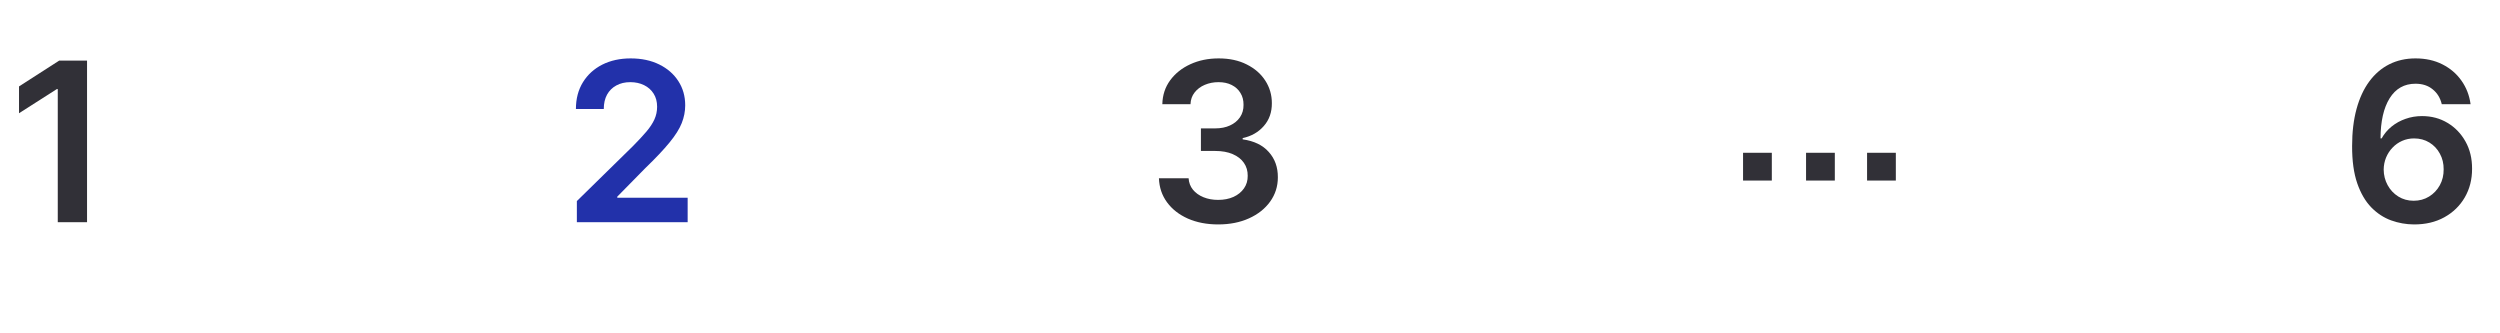 <svg width="180" height="24" viewBox="0 0 180 24" fill="none" xmlns="http://www.w3.org/2000/svg">
<path d="M6.267 4.364V16H4.159V6.415H4.091L1.369 8.153V6.222L4.261 4.364H6.267Z" fill="#313037"/>
<path d="M41.534 16V14.477L45.574 10.517C45.96 10.127 46.282 9.78 46.54 9.477C46.797 9.174 46.99 8.881 47.119 8.597C47.248 8.312 47.312 8.009 47.312 7.688C47.312 7.32 47.229 7.006 47.062 6.744C46.896 6.479 46.667 6.275 46.375 6.131C46.083 5.987 45.752 5.915 45.381 5.915C44.998 5.915 44.663 5.994 44.375 6.153C44.087 6.309 43.864 6.53 43.705 6.818C43.549 7.106 43.472 7.449 43.472 7.847H41.466C41.466 7.108 41.635 6.466 41.972 5.92C42.309 5.375 42.773 4.953 43.364 4.653C43.958 4.354 44.64 4.205 45.409 4.205C46.189 4.205 46.875 4.35 47.466 4.642C48.057 4.934 48.515 5.333 48.841 5.841C49.17 6.348 49.335 6.928 49.335 7.58C49.335 8.015 49.252 8.443 49.085 8.864C48.919 9.284 48.625 9.75 48.205 10.261C47.788 10.773 47.203 11.392 46.449 12.119L44.443 14.159V14.239H49.511V16H41.534Z" fill="#2231AA"/>
<path d="M87.71 16.159C86.892 16.159 86.165 16.019 85.528 15.739C84.896 15.458 84.396 15.068 84.028 14.568C83.661 14.068 83.466 13.491 83.443 12.835H85.579C85.599 13.15 85.703 13.424 85.892 13.659C86.081 13.89 86.333 14.07 86.648 14.199C86.962 14.328 87.314 14.392 87.704 14.392C88.121 14.392 88.49 14.32 88.812 14.176C89.135 14.028 89.386 13.824 89.568 13.562C89.75 13.301 89.839 13 89.835 12.659C89.839 12.307 89.748 11.996 89.562 11.727C89.377 11.458 89.108 11.248 88.756 11.097C88.407 10.945 87.987 10.869 87.494 10.869H86.466V9.244H87.494C87.9 9.244 88.254 9.174 88.557 9.034C88.864 8.894 89.104 8.697 89.278 8.443C89.453 8.186 89.538 7.888 89.534 7.551C89.538 7.222 89.464 6.936 89.312 6.693C89.165 6.447 88.954 6.256 88.682 6.119C88.413 5.983 88.097 5.915 87.733 5.915C87.377 5.915 87.047 5.979 86.744 6.108C86.441 6.237 86.197 6.42 86.011 6.659C85.826 6.894 85.727 7.174 85.716 7.5H83.688C83.703 6.848 83.89 6.277 84.25 5.784C84.614 5.288 85.099 4.902 85.704 4.625C86.311 4.345 86.99 4.205 87.744 4.205C88.521 4.205 89.195 4.35 89.767 4.642C90.343 4.93 90.788 5.318 91.102 5.807C91.417 6.295 91.574 6.835 91.574 7.426C91.578 8.081 91.385 8.631 90.994 9.074C90.608 9.517 90.1 9.807 89.472 9.943V10.034C90.29 10.148 90.917 10.451 91.352 10.943C91.792 11.432 92.01 12.04 92.006 12.767C92.006 13.419 91.82 14.002 91.449 14.517C91.081 15.028 90.574 15.43 89.926 15.722C89.282 16.013 88.544 16.159 87.71 16.159Z" fill="#313037"/>
<path d="M127.571 13H125.5V11H127.571V13Z" fill="#313037"/>
<path d="M132.107 13H130.036V11H132.107V13Z" fill="#313037"/>
<path d="M136.5 13H134.429V11H136.5V13Z" fill="#313037"/>
<path d="M173.795 16.159C173.239 16.155 172.695 16.059 172.165 15.869C171.634 15.676 171.157 15.364 170.733 14.932C170.309 14.496 169.972 13.919 169.722 13.199C169.472 12.475 169.348 11.579 169.352 10.511C169.352 9.515 169.458 8.627 169.67 7.847C169.883 7.066 170.188 6.407 170.585 5.869C170.983 5.328 171.462 4.915 172.023 4.631C172.587 4.347 173.218 4.205 173.915 4.205C174.646 4.205 175.294 4.348 175.858 4.636C176.426 4.924 176.884 5.318 177.233 5.818C177.581 6.314 177.797 6.875 177.881 7.5H175.807C175.701 7.053 175.483 6.697 175.153 6.432C174.828 6.163 174.415 6.028 173.915 6.028C173.108 6.028 172.487 6.379 172.051 7.08C171.619 7.78 171.402 8.742 171.398 9.966H171.477C171.663 9.633 171.903 9.347 172.199 9.108C172.494 8.869 172.828 8.686 173.199 8.557C173.574 8.424 173.97 8.358 174.386 8.358C175.068 8.358 175.68 8.521 176.222 8.847C176.767 9.172 177.199 9.621 177.517 10.193C177.835 10.761 177.992 11.413 177.989 12.148C177.992 12.913 177.818 13.6 177.466 14.21C177.114 14.816 176.623 15.294 175.994 15.642C175.366 15.991 174.633 16.163 173.795 16.159ZM173.784 14.454C174.197 14.454 174.566 14.354 174.892 14.153C175.218 13.953 175.475 13.682 175.665 13.341C175.854 13 175.947 12.617 175.943 12.193C175.947 11.777 175.856 11.4 175.67 11.062C175.489 10.725 175.237 10.458 174.915 10.261C174.593 10.064 174.225 9.966 173.812 9.966C173.506 9.966 173.22 10.025 172.955 10.142C172.689 10.259 172.458 10.422 172.261 10.631C172.064 10.835 171.909 11.074 171.795 11.347C171.686 11.616 171.629 11.903 171.625 12.21C171.629 12.616 171.723 12.989 171.909 13.329C172.095 13.671 172.35 13.943 172.676 14.148C173.002 14.352 173.371 14.454 173.784 14.454Z" fill="#313037"/>
</svg>
